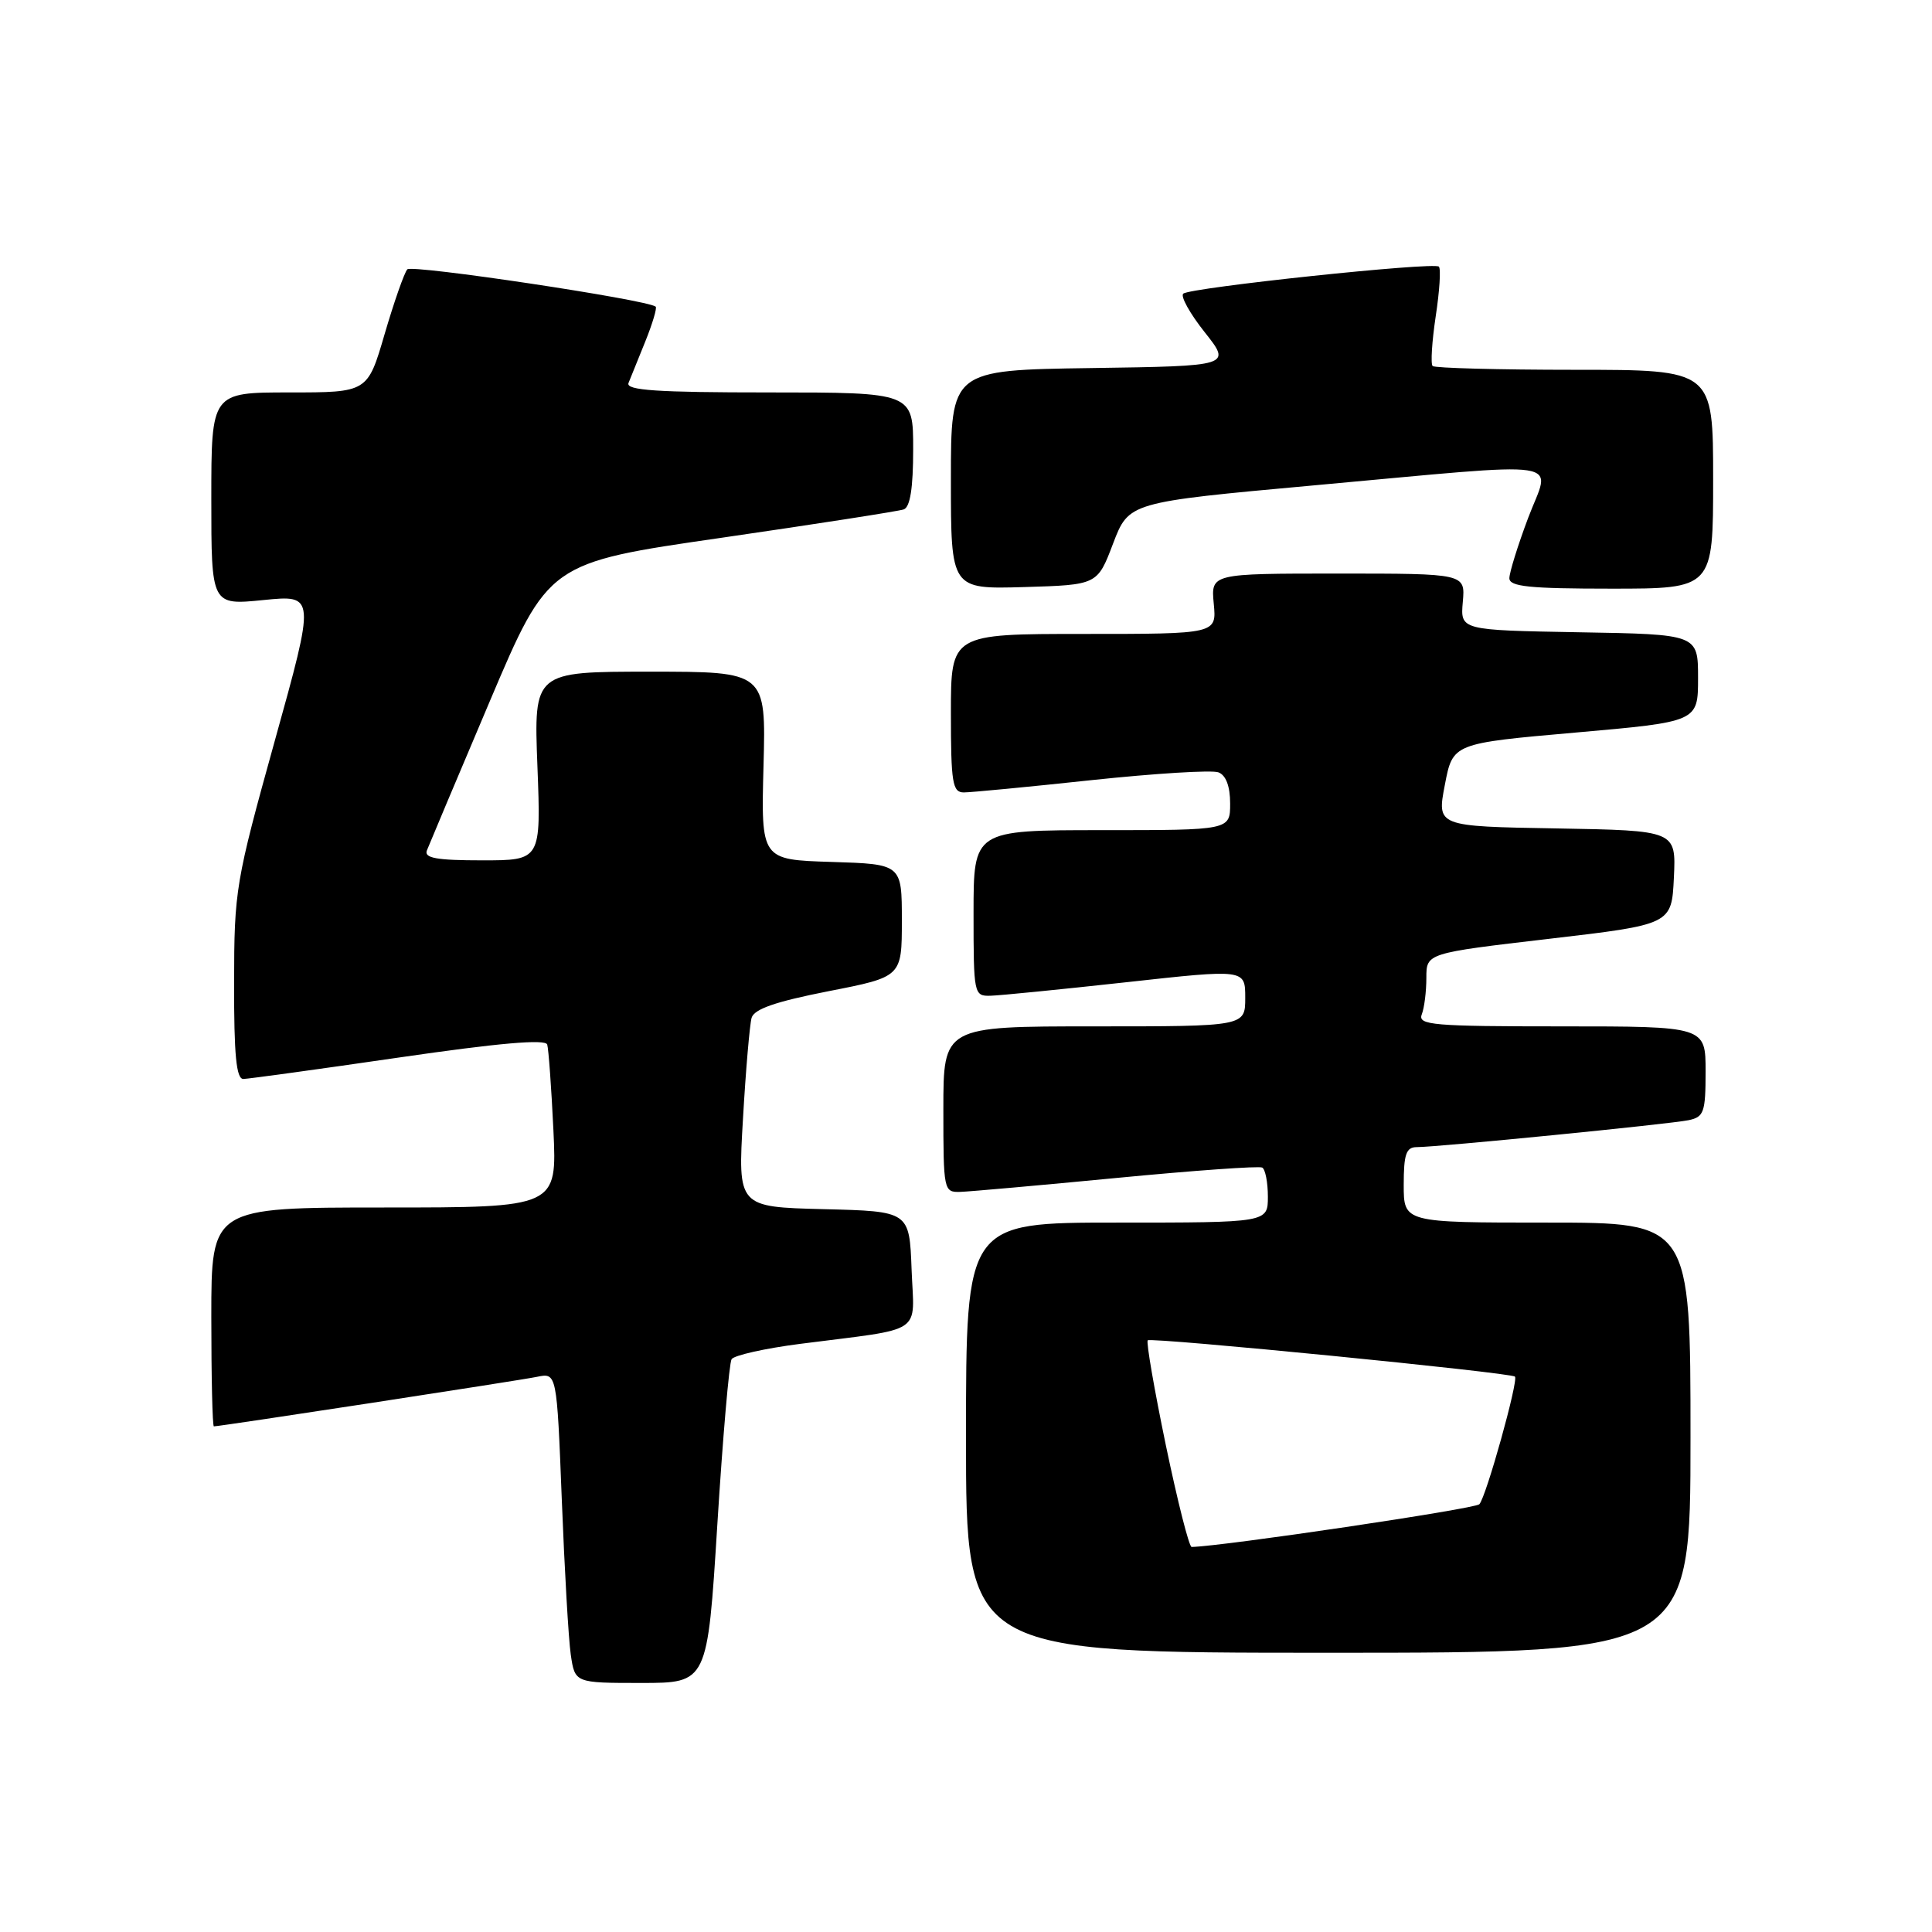 <?xml version="1.0" encoding="UTF-8" standalone="no"?>
<!DOCTYPE svg PUBLIC "-//W3C//DTD SVG 1.1//EN" "http://www.w3.org/Graphics/SVG/1.1/DTD/svg11.dtd" >
<svg xmlns="http://www.w3.org/2000/svg" xmlns:xlink="http://www.w3.org/1999/xlink" version="1.1" viewBox="0 0 256 256">
 <g >
 <path fill="currentColor"
d=" M 95.05 202.02 C 95.77 190.48 96.62 180.62 96.94 180.10 C 97.26 179.59 101.34 178.67 106.01 178.07 C 122.74 175.92 121.12 177.00 120.79 168.20 C 120.50 160.50 120.50 160.50 109.13 160.22 C 97.76 159.93 97.76 159.93 98.45 148.22 C 98.82 141.77 99.34 135.77 99.59 134.87 C 99.93 133.70 102.77 132.72 109.78 131.34 C 119.50 129.44 119.50 129.44 119.50 121.97 C 119.50 114.50 119.50 114.50 110.17 114.21 C 100.84 113.92 100.84 113.92 101.17 101.46 C 101.50 89.00 101.50 89.00 86.11 89.00 C 70.73 89.00 70.73 89.00 71.21 101.50 C 71.69 114.00 71.69 114.00 63.88 114.00 C 57.88 114.00 56.18 113.70 56.56 112.70 C 56.84 111.99 60.57 103.12 64.87 92.99 C 72.68 74.57 72.68 74.57 95.59 71.26 C 108.19 69.43 119.06 67.74 119.75 67.50 C 120.60 67.20 121.00 64.66 121.00 59.53 C 121.00 52.00 121.00 52.00 101.89 52.00 C 87.01 52.00 82.90 51.72 83.28 50.75 C 83.56 50.06 84.56 47.57 85.52 45.21 C 86.47 42.85 87.08 40.79 86.88 40.63 C 85.65 39.69 54.58 35.03 53.97 35.69 C 53.57 36.14 52.22 39.99 50.97 44.25 C 48.71 52.00 48.71 52.00 38.35 52.00 C 28.00 52.00 28.00 52.00 28.00 66.10 C 28.00 80.20 28.00 80.20 34.90 79.51 C 41.79 78.82 41.79 78.82 36.41 98.16 C 31.21 116.87 31.03 117.92 31.02 130.25 C 31.00 139.81 31.31 142.99 32.25 142.97 C 32.94 142.95 42.20 141.68 52.84 140.13 C 66.11 138.20 72.29 137.66 72.51 138.41 C 72.69 139.01 73.06 144.11 73.33 149.75 C 73.81 160.00 73.81 160.00 50.91 160.00 C 28.00 160.00 28.00 160.00 28.00 174.50 C 28.00 182.47 28.15 189.00 28.34 189.00 C 29.18 189.00 68.77 182.93 71.14 182.44 C 73.78 181.89 73.78 181.89 74.44 198.69 C 74.80 207.94 75.33 217.19 75.63 219.25 C 76.18 223.00 76.18 223.00 84.96 223.00 C 93.74 223.00 93.74 223.00 95.05 202.02 Z  M 224.00 190.50 C 224.00 162.00 224.00 162.00 205.00 162.00 C 186.00 162.00 186.00 162.00 186.00 157.00 C 186.00 152.93 186.32 152.00 187.73 152.00 C 190.47 152.00 221.26 148.95 223.75 148.43 C 225.78 148.01 226.00 147.38 226.00 141.98 C 226.00 136.00 226.00 136.00 206.89 136.00 C 189.88 136.00 187.85 135.83 188.39 134.42 C 188.73 133.55 189.00 131.37 189.00 129.57 C 189.00 126.30 189.00 126.30 205.25 124.40 C 221.50 122.50 221.50 122.50 221.80 116.27 C 222.09 110.05 222.09 110.05 206.24 109.77 C 190.39 109.50 190.39 109.50 191.45 104.00 C 192.50 98.50 192.50 98.50 208.75 97.07 C 225.00 95.64 225.00 95.64 225.00 89.84 C 225.00 84.05 225.00 84.05 209.25 83.78 C 193.50 83.50 193.50 83.50 193.83 79.75 C 194.16 76.00 194.16 76.00 177.30 76.00 C 160.45 76.00 160.45 76.00 160.83 80.00 C 161.21 84.00 161.21 84.00 143.61 84.00 C 126.00 84.00 126.00 84.00 126.00 94.50 C 126.00 103.73 126.21 105.00 127.71 105.00 C 128.65 105.00 136.27 104.27 144.65 103.37 C 153.04 102.48 160.59 102.01 161.45 102.34 C 162.45 102.72 163.00 104.20 163.00 106.47 C 163.00 110.00 163.00 110.00 146.00 110.00 C 129.00 110.00 129.00 110.00 129.00 121.00 C 129.00 131.76 129.05 132.00 131.25 131.94 C 132.49 131.91 140.59 131.10 149.25 130.15 C 165.00 128.41 165.00 128.41 165.00 132.21 C 165.00 136.00 165.00 136.00 145.00 136.00 C 125.00 136.00 125.00 136.00 125.00 147.00 C 125.00 157.76 125.05 158.00 127.25 157.93 C 128.49 157.89 137.82 157.06 148.00 156.08 C 158.18 155.10 166.84 154.48 167.25 154.71 C 167.66 154.93 168.00 156.67 168.00 158.56 C 168.00 162.00 168.00 162.00 148.00 162.00 C 128.00 162.00 128.00 162.00 128.00 190.50 C 128.00 219.00 128.00 219.00 176.00 219.00 C 224.00 219.00 224.00 219.00 224.00 190.50 Z  M 147.49 72.02 C 149.58 66.55 149.58 66.55 174.04 64.32 C 208.63 61.18 205.47 60.70 202.49 68.62 C 201.12 72.26 200.00 75.86 200.00 76.62 C 200.00 77.73 202.68 78.00 213.50 78.00 C 227.00 78.00 227.00 78.00 227.00 63.50 C 227.00 49.00 227.00 49.00 208.67 49.00 C 198.58 49.00 190.11 48.77 189.83 48.50 C 189.55 48.22 189.74 45.25 190.24 41.91 C 190.75 38.57 190.94 35.61 190.66 35.33 C 190.02 34.68 157.73 38.10 156.79 38.91 C 156.39 39.25 157.67 41.55 159.62 44.01 C 163.18 48.50 163.18 48.50 144.59 48.77 C 126.00 49.04 126.00 49.04 126.00 63.56 C 126.00 78.07 126.00 78.07 135.70 77.79 C 145.41 77.50 145.41 77.50 147.49 72.02 Z  M 154.48 191.50 C 152.94 184.07 151.86 177.82 152.08 177.60 C 152.54 177.17 200.21 181.87 200.74 182.41 C 201.23 182.90 196.92 198.37 196.02 199.32 C 195.46 199.93 162.15 204.88 157.90 204.98 C 157.56 204.99 156.03 198.92 154.48 191.50 Z "/>
</g>
</svg>